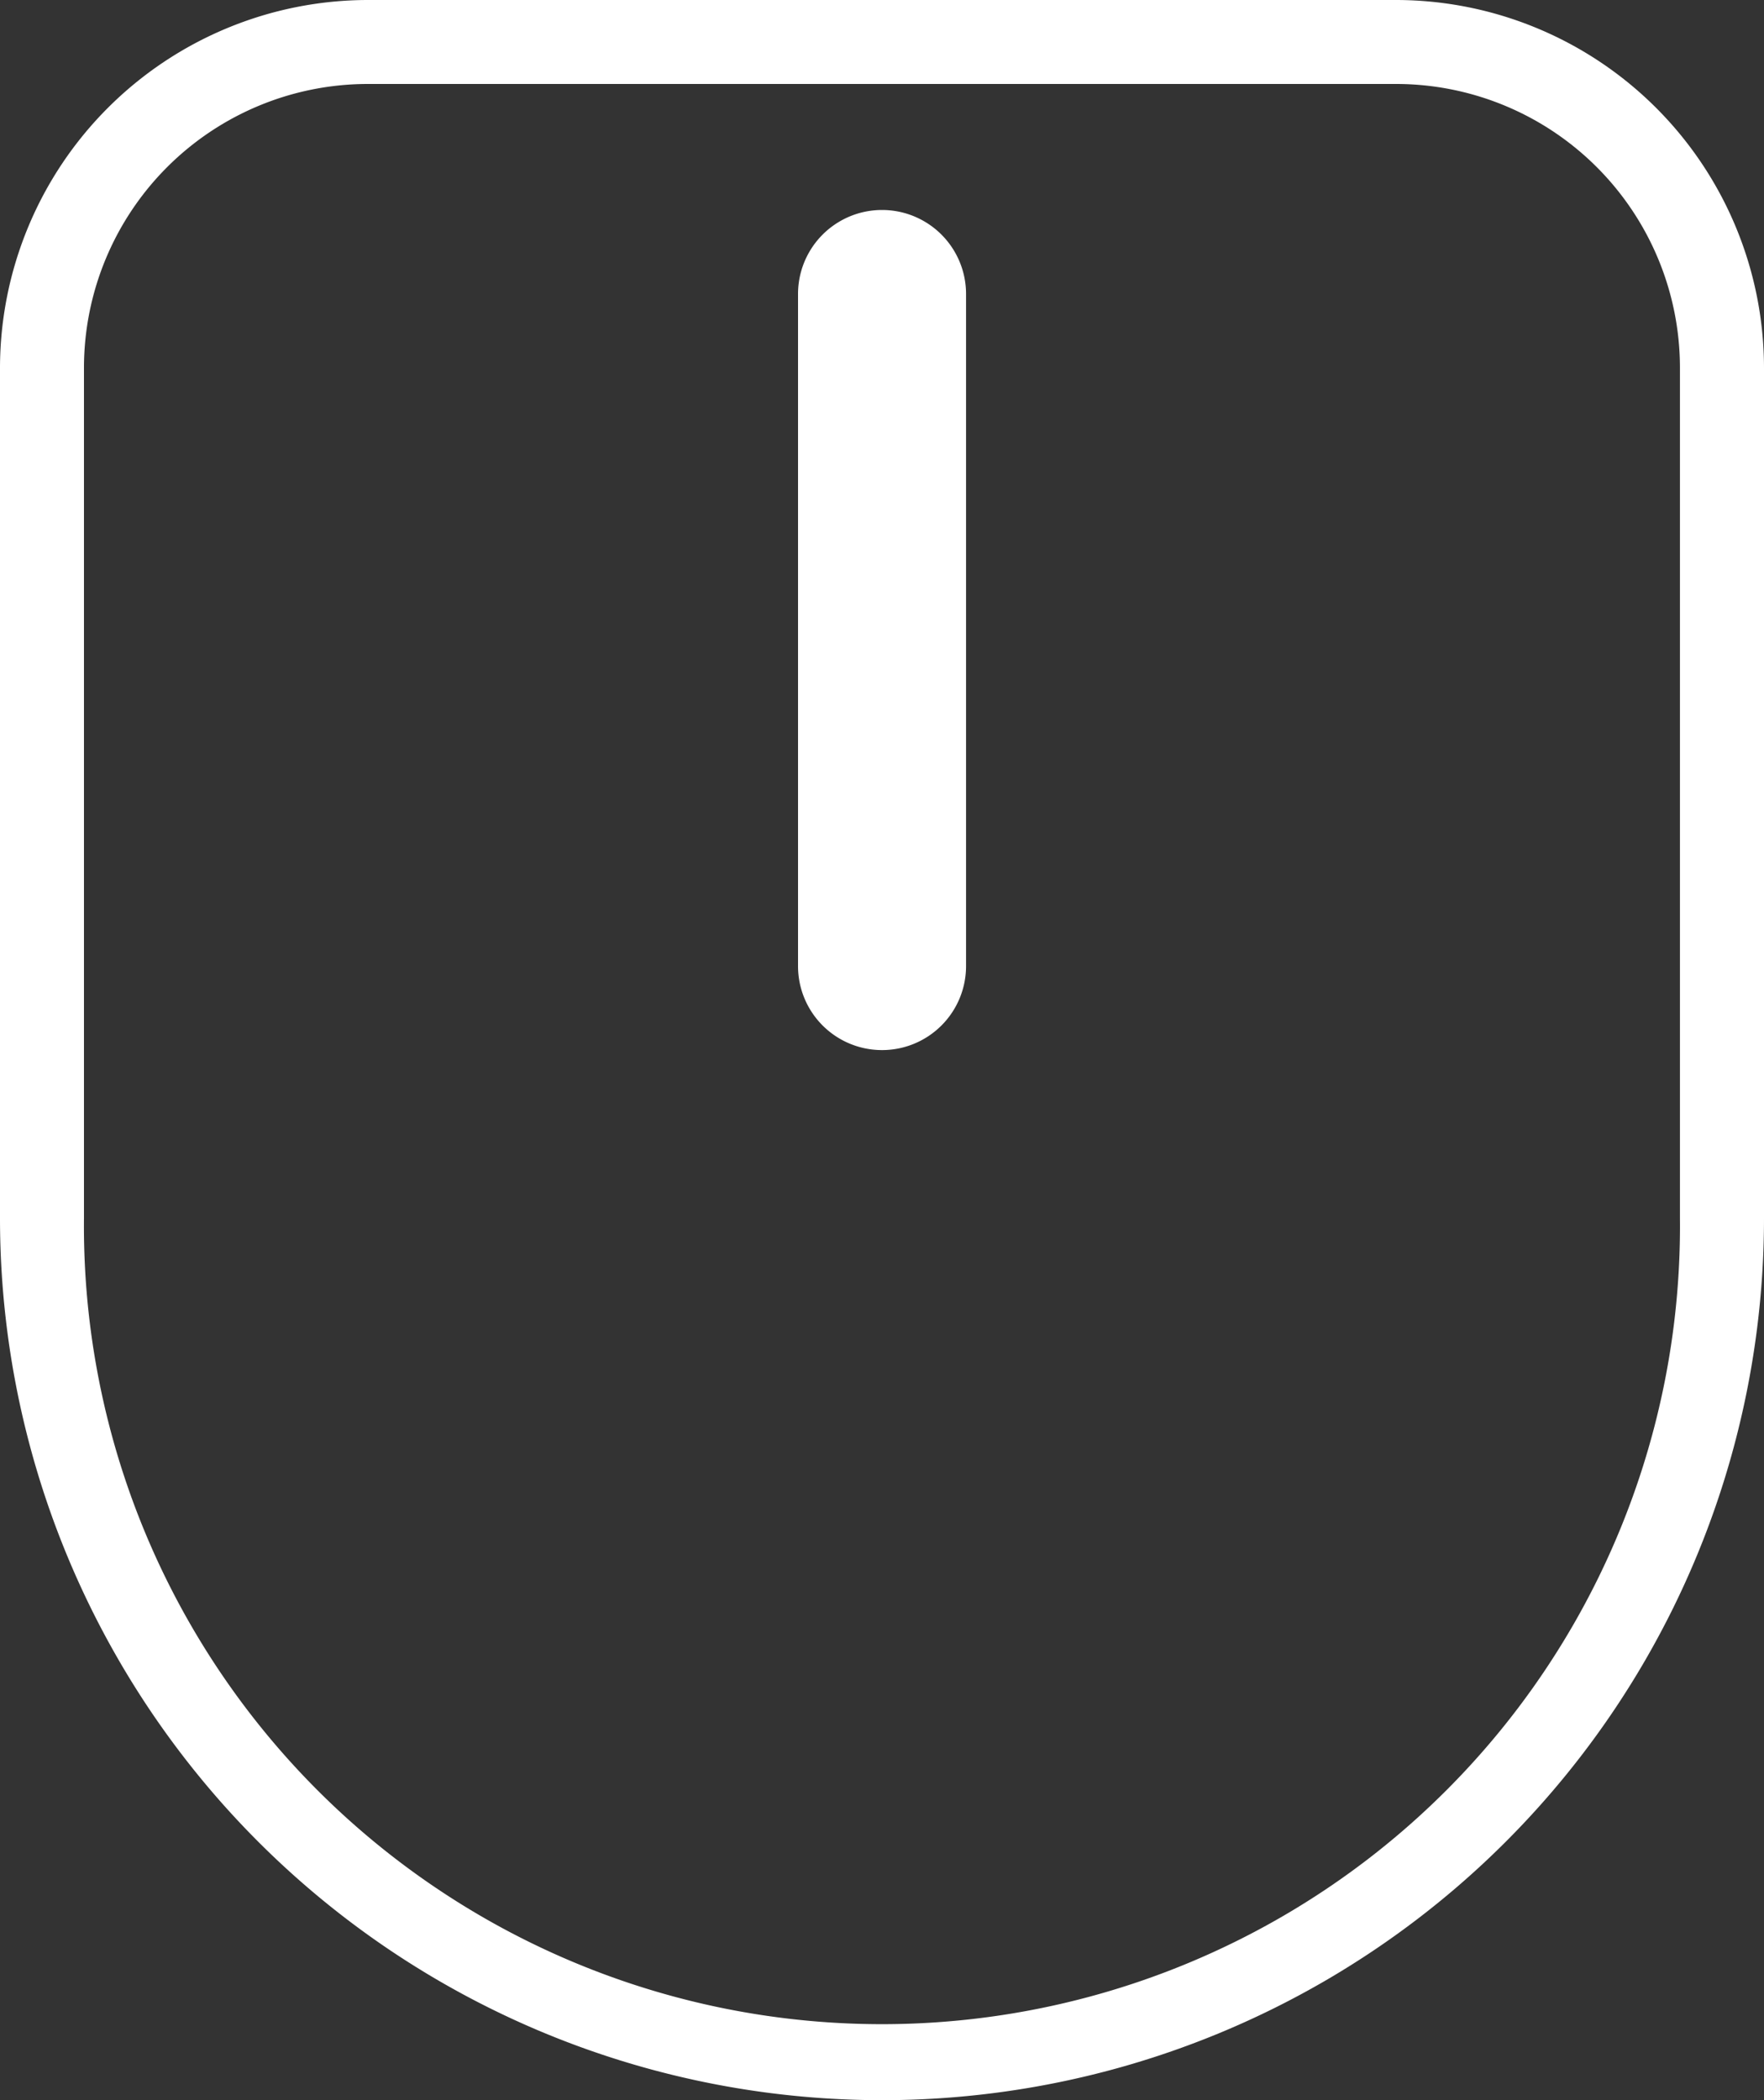 <svg xmlns="http://www.w3.org/2000/svg" width="22.142" height="26.36" viewBox="0 0 22.142 26.36">
  <rect x="0" y="0" width="22.142" height="26.36" fill="#333333" stroke="none"/>
  <g id="Mouse" transform="translate(-11 -3)">
    <path id="Path_94" data-name="Path 94" d="M22.071,29.36A11.071,11.071,0,0,1,11,18.289V7.613A4.623,4.623,0,0,1,15.613,3H28.529a4.623,4.623,0,0,1,4.613,4.613V18.289A11.071,11.071,0,0,1,22.071,29.36ZM15.613,4.054a3.564,3.564,0,0,0-3.559,3.559V18.289a10.017,10.017,0,1,0,20.033,0V7.613a3.564,3.564,0,0,0-3.559-3.559Z" transform="translate(0)" fill="#fff"/>
    <path id="Path_95" data-name="Path 95" d="M31.054,18.544A1.054,1.054,0,0,1,30,17.489V9.054a1.054,1.054,0,0,1,2.109,0v8.435A1.054,1.054,0,0,1,31.054,18.544Z" transform="translate(-8.983 -2.364)" fill="#fff"/>
  </g>
</svg>

